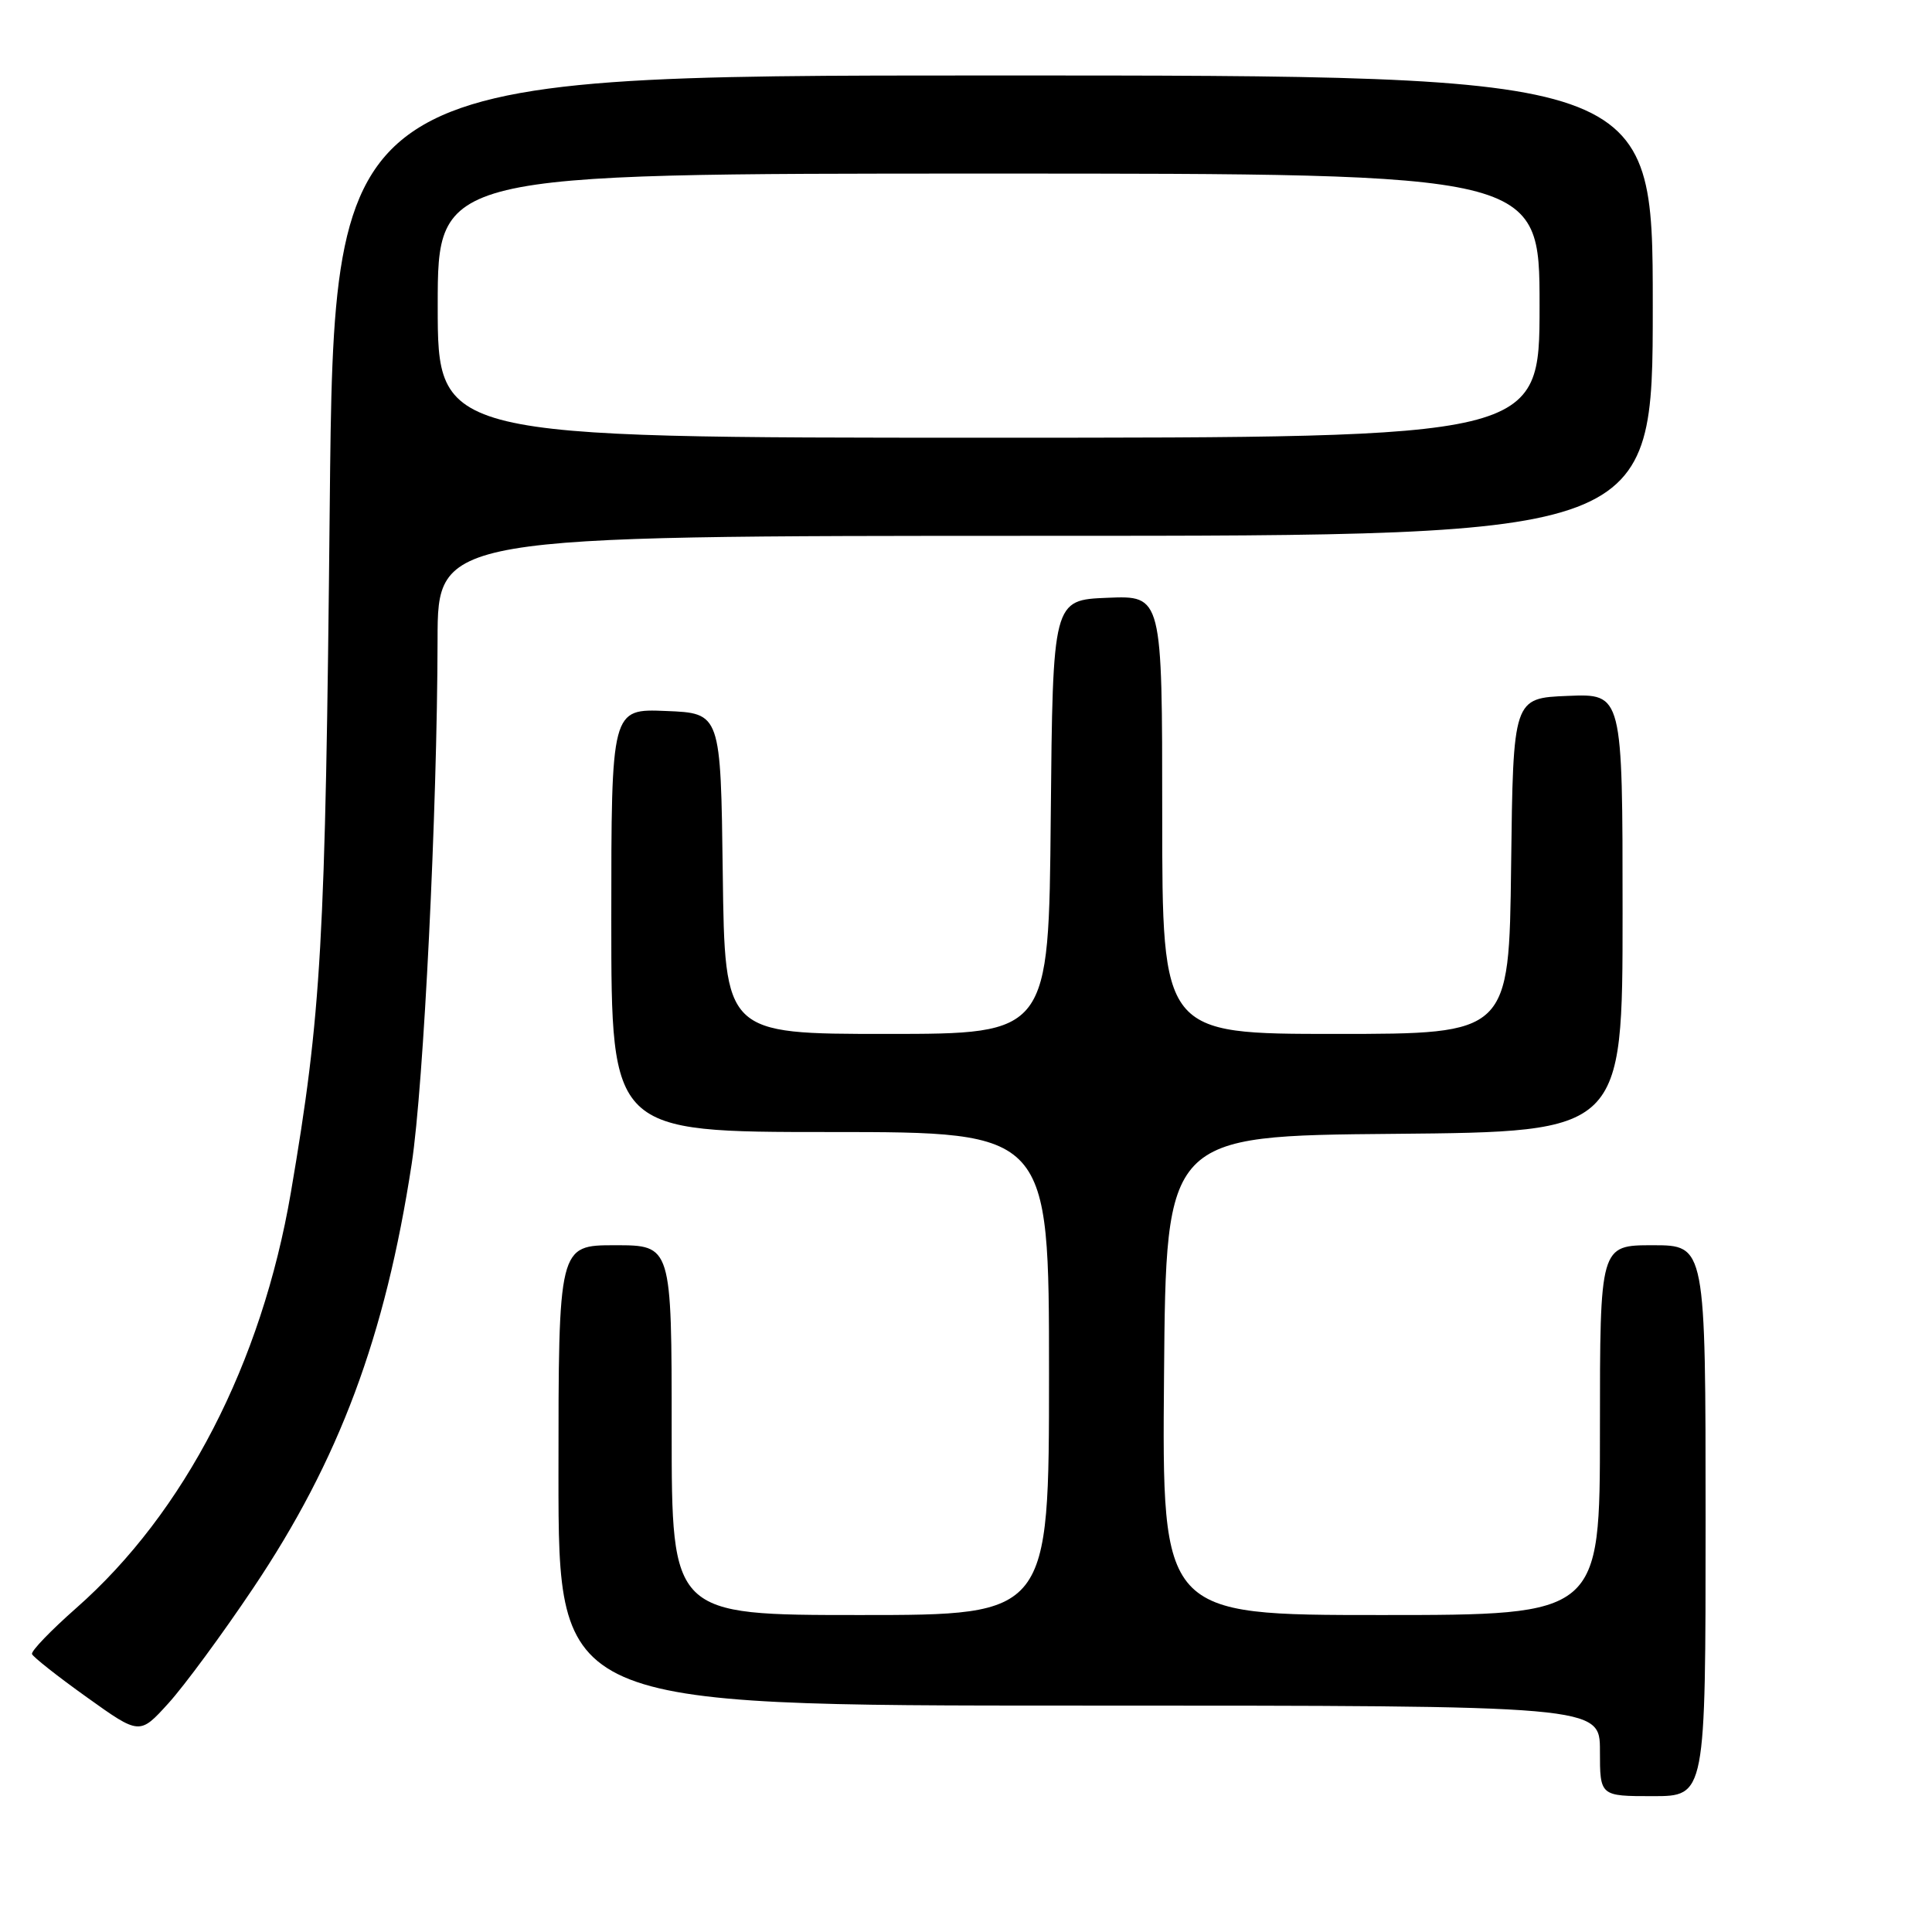 <?xml version="1.0" encoding="UTF-8" standalone="no"?>
<!DOCTYPE svg PUBLIC "-//W3C//DTD SVG 1.1//EN" "http://www.w3.org/Graphics/SVG/1.1/DTD/svg11.dtd" >
<svg xmlns="http://www.w3.org/2000/svg" xmlns:xlink="http://www.w3.org/1999/xlink" version="1.1" viewBox="0 0 256 256">
 <g >
 <path fill="currentColor"
d=" M 226.00 201.50 C 226.00 165.00 226.00 165.00 219.00 165.00 C 212.00 165.00 212.00 165.00 212.00 189.50 C 212.00 214.00 212.00 214.00 182.99 214.00 C 153.97 214.00 153.97 214.00 154.24 182.25 C 154.50 150.50 154.50 150.50 184.75 150.24 C 215.00 149.97 215.00 149.97 215.00 120.94 C 215.00 91.91 215.00 91.91 207.75 92.21 C 200.50 92.50 200.50 92.50 200.23 114.75 C 199.96 137.00 199.96 137.00 176.98 137.00 C 154.00 137.00 154.00 137.00 154.00 107.96 C 154.00 78.91 154.00 78.91 146.75 79.21 C 139.50 79.50 139.50 79.50 139.23 108.25 C 138.97 137.00 138.97 137.00 117.50 137.00 C 96.04 137.00 96.04 137.00 95.77 115.75 C 95.50 94.50 95.50 94.50 88.25 94.21 C 81.00 93.91 81.00 93.91 81.00 121.96 C 81.00 150.00 81.00 150.00 110.00 150.00 C 139.00 150.00 139.00 150.00 139.00 182.00 C 139.00 214.00 139.00 214.00 114.00 214.00 C 89.00 214.00 89.00 214.00 89.00 189.50 C 89.00 165.00 89.00 165.00 81.50 165.00 C 74.00 165.00 74.00 165.00 74.00 195.50 C 74.00 226.00 74.00 226.00 143.00 226.00 C 212.00 226.00 212.00 226.00 212.00 232.00 C 212.00 238.00 212.00 238.00 219.00 238.00 C 226.00 238.00 226.00 238.00 226.00 201.50 Z  M 33.55 210.43 C 44.94 193.47 51.04 177.14 54.55 154.22 C 56.14 143.84 57.94 107.40 57.98 84.75 C 58.00 71.00 58.00 71.00 138.50 71.00 C 219.00 71.00 219.00 71.00 219.00 40.50 C 219.00 10.00 219.00 10.00 131.63 10.00 C 44.26 10.00 44.26 10.00 43.69 67.25 C 43.12 125.18 42.60 134.22 38.54 158.02 C 34.67 180.66 24.45 200.44 10.12 213.06 C 6.75 216.03 4.10 218.78 4.24 219.17 C 4.38 219.56 7.65 222.14 11.50 224.89 C 18.50 229.90 18.50 229.90 22.31 225.70 C 24.41 223.39 29.47 216.52 33.55 210.43 Z  M 58.00 40.50 C 58.00 23.00 58.00 23.00 131.00 23.00 C 204.00 23.00 204.00 23.00 204.00 40.50 C 204.00 58.00 204.00 58.00 131.00 58.00 C 58.00 58.00 58.00 58.00 58.00 40.50 Z "/>
</g>
</svg>